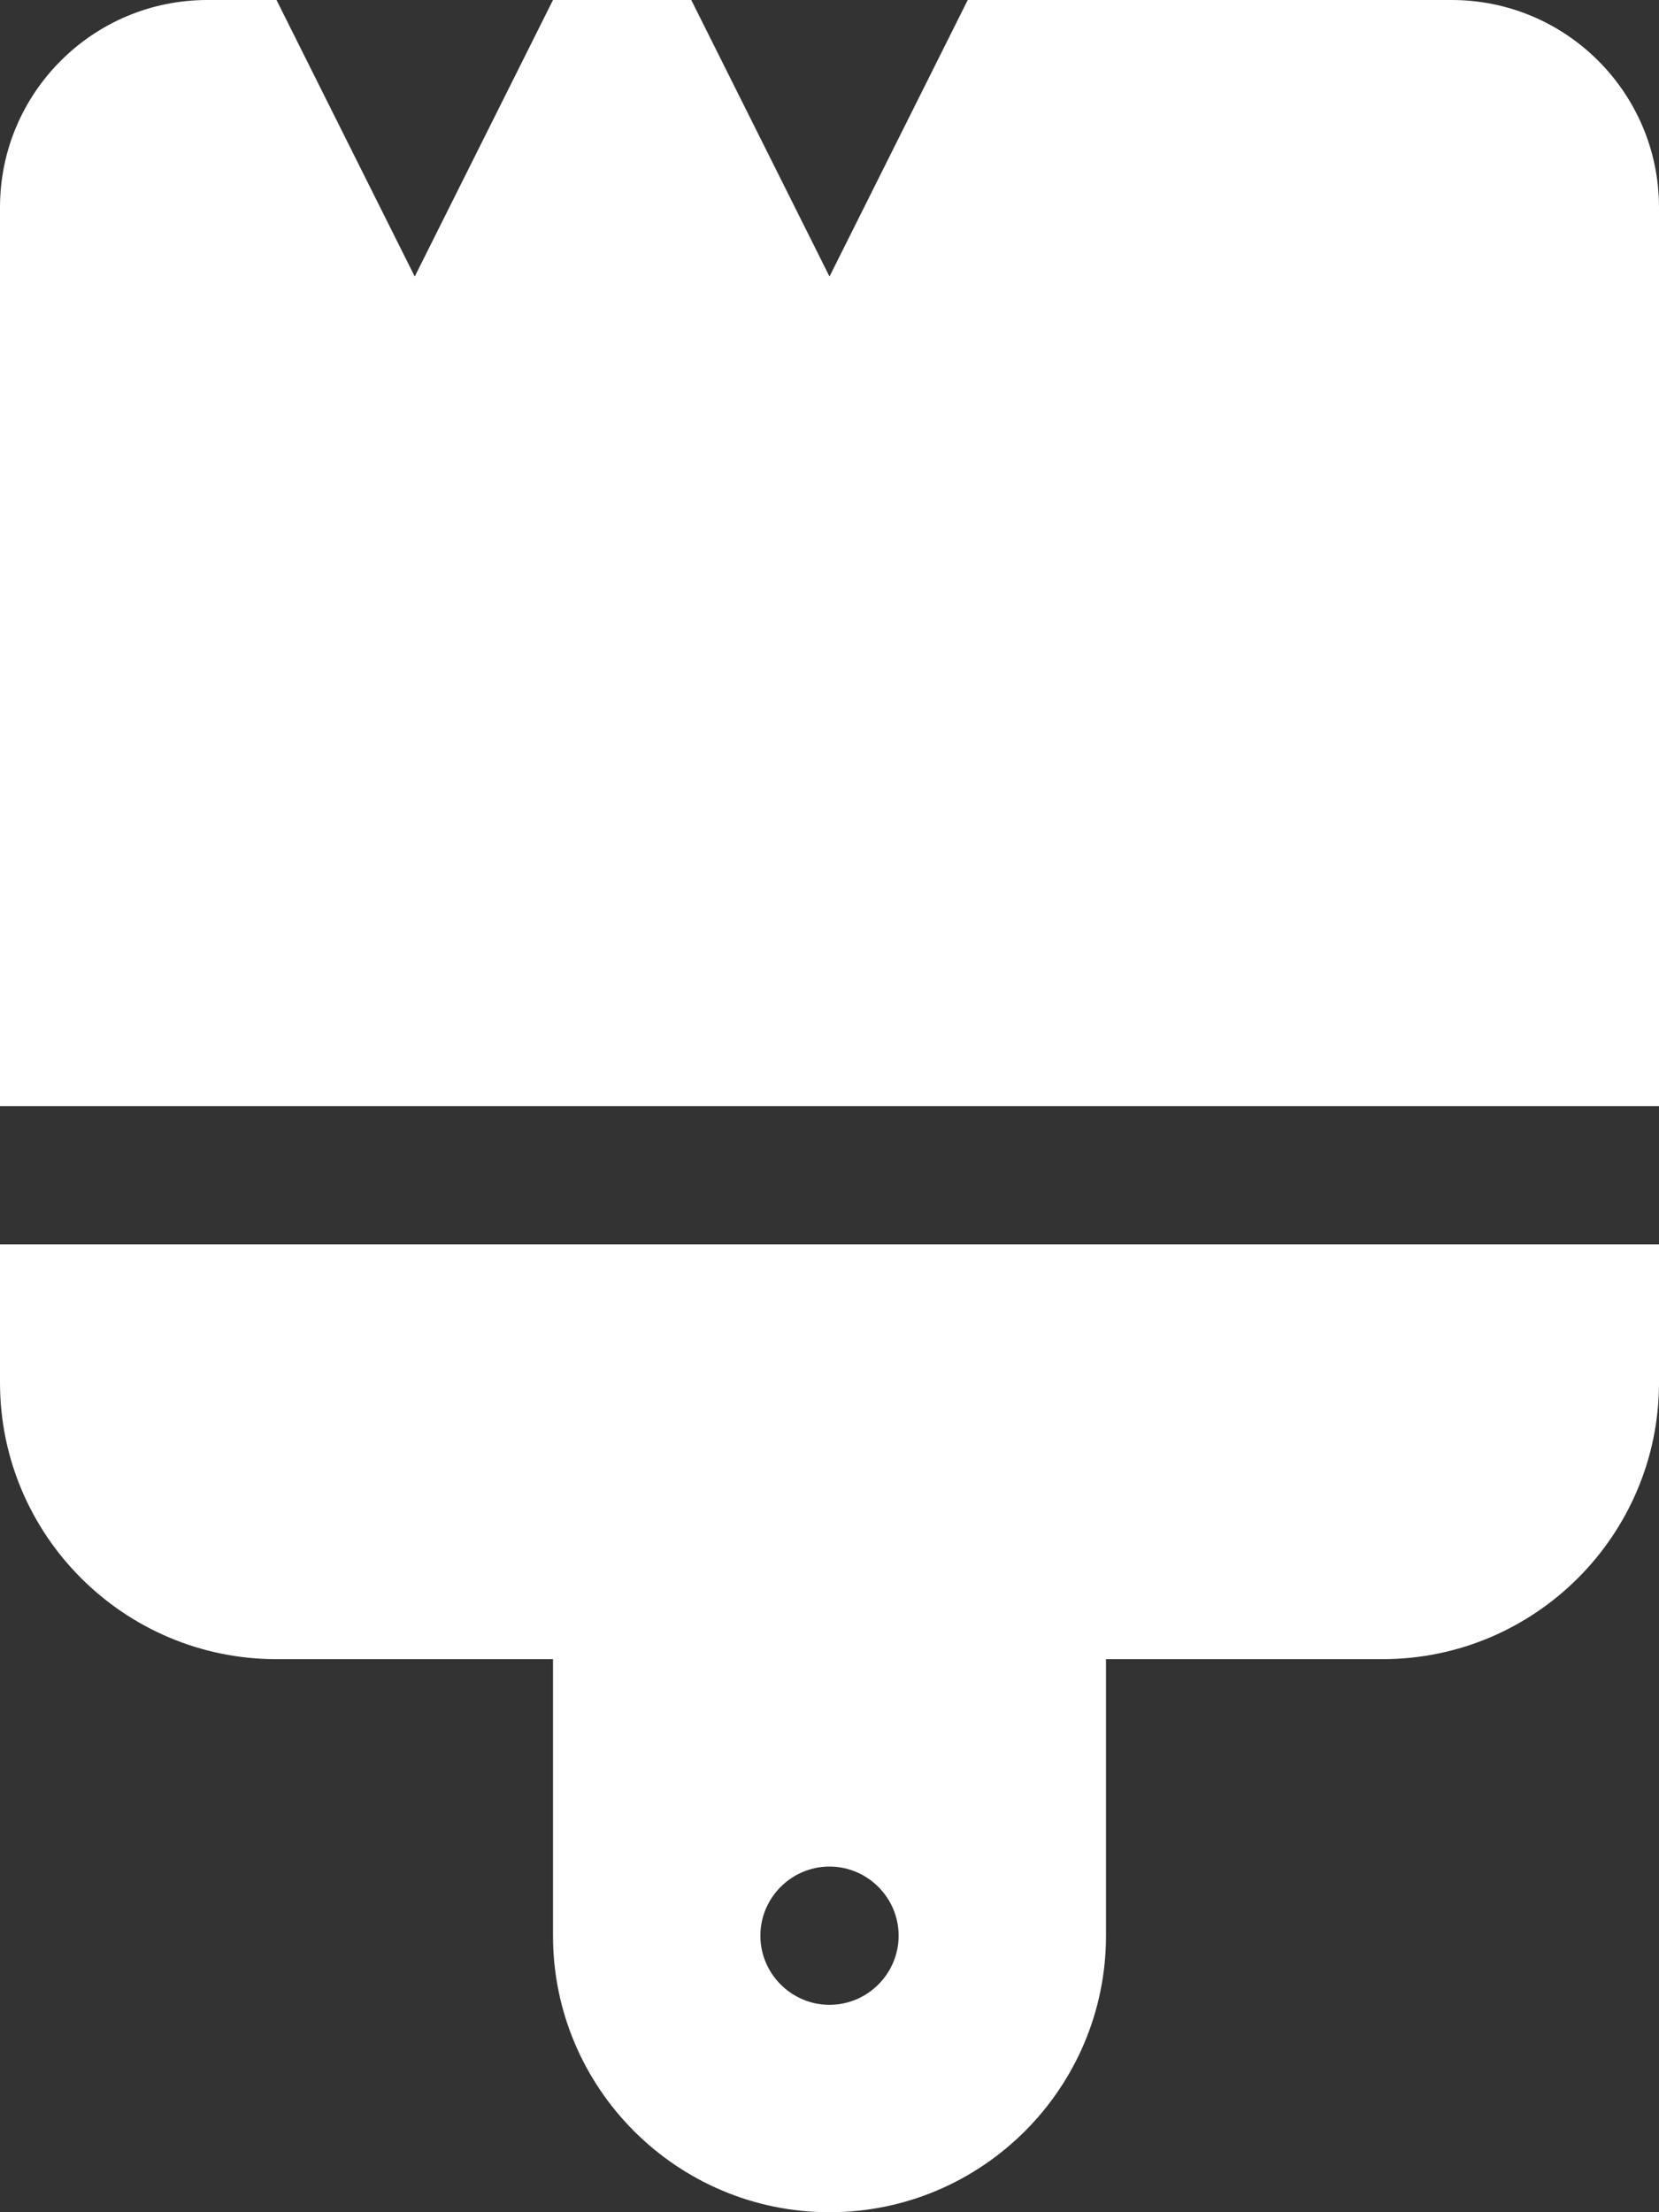 <svg xmlns="http://www.w3.org/2000/svg" viewBox="0 0 384 512"><rect x="0" y="0" width="384" height="512" fill="#333333" stroke="none"/><!--! Font Awesome Pro 6.2.0 by @fontawesome - https://fontawesome.com License - https://fontawesome.com/license (Commercial License) Copyright 2022 Fonticons, Inc.--><path d="M192 64 160 0h-32L96 64 64 0H48C21.5 0 0 21.5 0 48v208h384V48c0-26.5-21.5-48-48-48H224l-32 64zM0 288v32c0 35.3 28.7 64 64 64h64v64c0 35.3 28.7 64 64 64s64-28.7 64-64v-64h64c35.3 0 64-28.7 64-64v-32H0zm192 176c-8.8 0-16-7.2-16-16s7.2-16 16-16 16 7.2 16 16-7.2 16-16 16z" fill="#fff"/></svg>